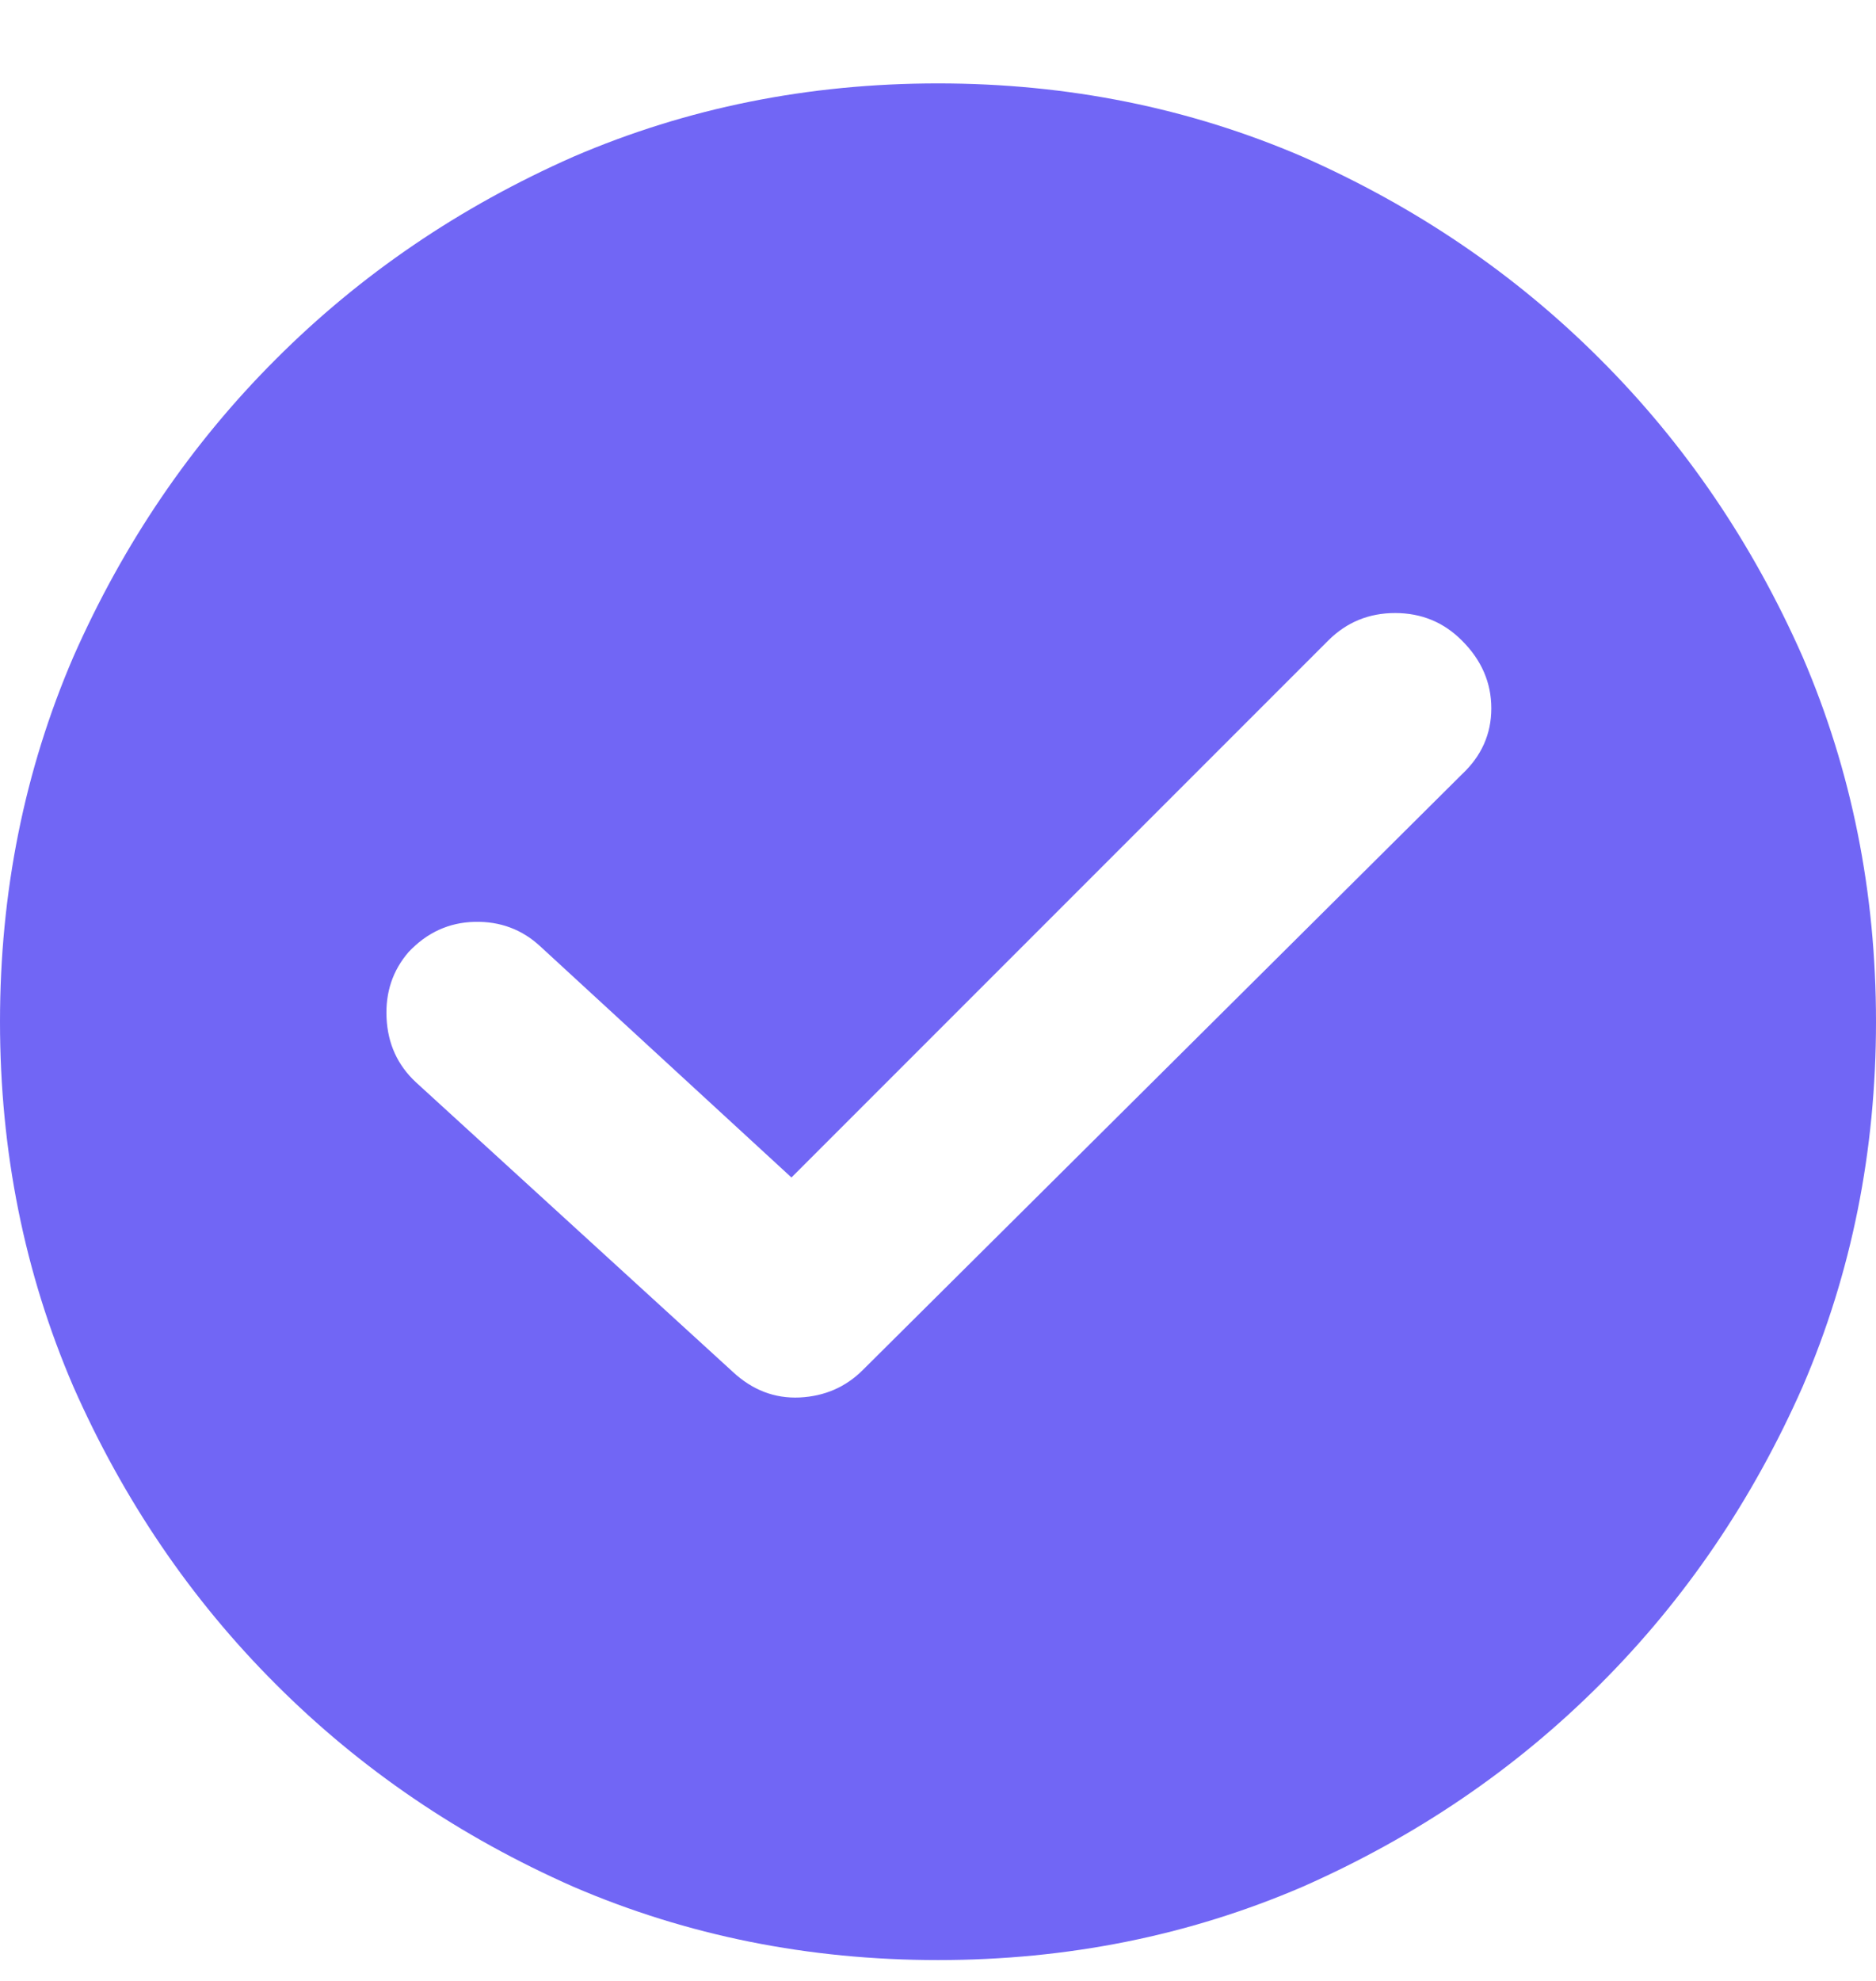 <svg width="18" height="19" viewBox="0 0 18 19" fill="none" xmlns="http://www.w3.org/2000/svg">
<g clip-path="url(#clip0_804_2480)">
<path d="M9 0.8C7.758 0.8 6.592 1.034 5.502 1.503C4.412 1.984 3.46 2.631 2.646 3.446C1.831 4.26 1.184 5.212 0.703 6.302C0.234 7.392 0 8.558 0 9.8C0 11.042 0.234 12.208 0.703 13.298C1.184 14.388 1.831 15.34 2.646 16.154C3.46 16.969 4.412 17.616 5.502 18.097C6.592 18.566 7.758 18.8 9 18.8C10.242 18.8 11.408 18.566 12.498 18.097C13.588 17.616 14.54 16.969 15.354 16.154C16.169 15.34 16.816 14.388 17.297 13.298C17.766 12.208 18 11.042 18 9.8C18 8.558 17.766 7.392 17.297 6.302C16.816 5.212 16.169 4.26 15.354 3.446C14.54 2.631 13.588 1.984 12.498 1.503C11.408 1.034 10.242 0.8 9 0.8ZM14.027 7.427L8.279 13.14C8.115 13.304 7.913 13.392 7.673 13.404C7.433 13.415 7.219 13.333 7.031 13.158L3.99 10.38C3.814 10.216 3.721 10.011 3.709 9.765C3.697 9.519 3.768 9.308 3.92 9.132C4.096 8.945 4.307 8.848 4.553 8.842C4.799 8.836 5.01 8.915 5.186 9.079L7.594 11.294L12.744 6.144C12.92 5.968 13.134 5.88 13.386 5.88C13.638 5.88 13.852 5.968 14.027 6.144C14.215 6.331 14.309 6.548 14.309 6.794C14.309 7.04 14.215 7.251 14.027 7.427Z" fill="#7166F5"/>
</g>
<defs>
<clipPath id="clip0_804_2480">
<rect width="18" height="18" fill="white" transform="matrix(1 0 0 -1 0 18.8)"/>
</clipPath>
</defs>
</svg>
